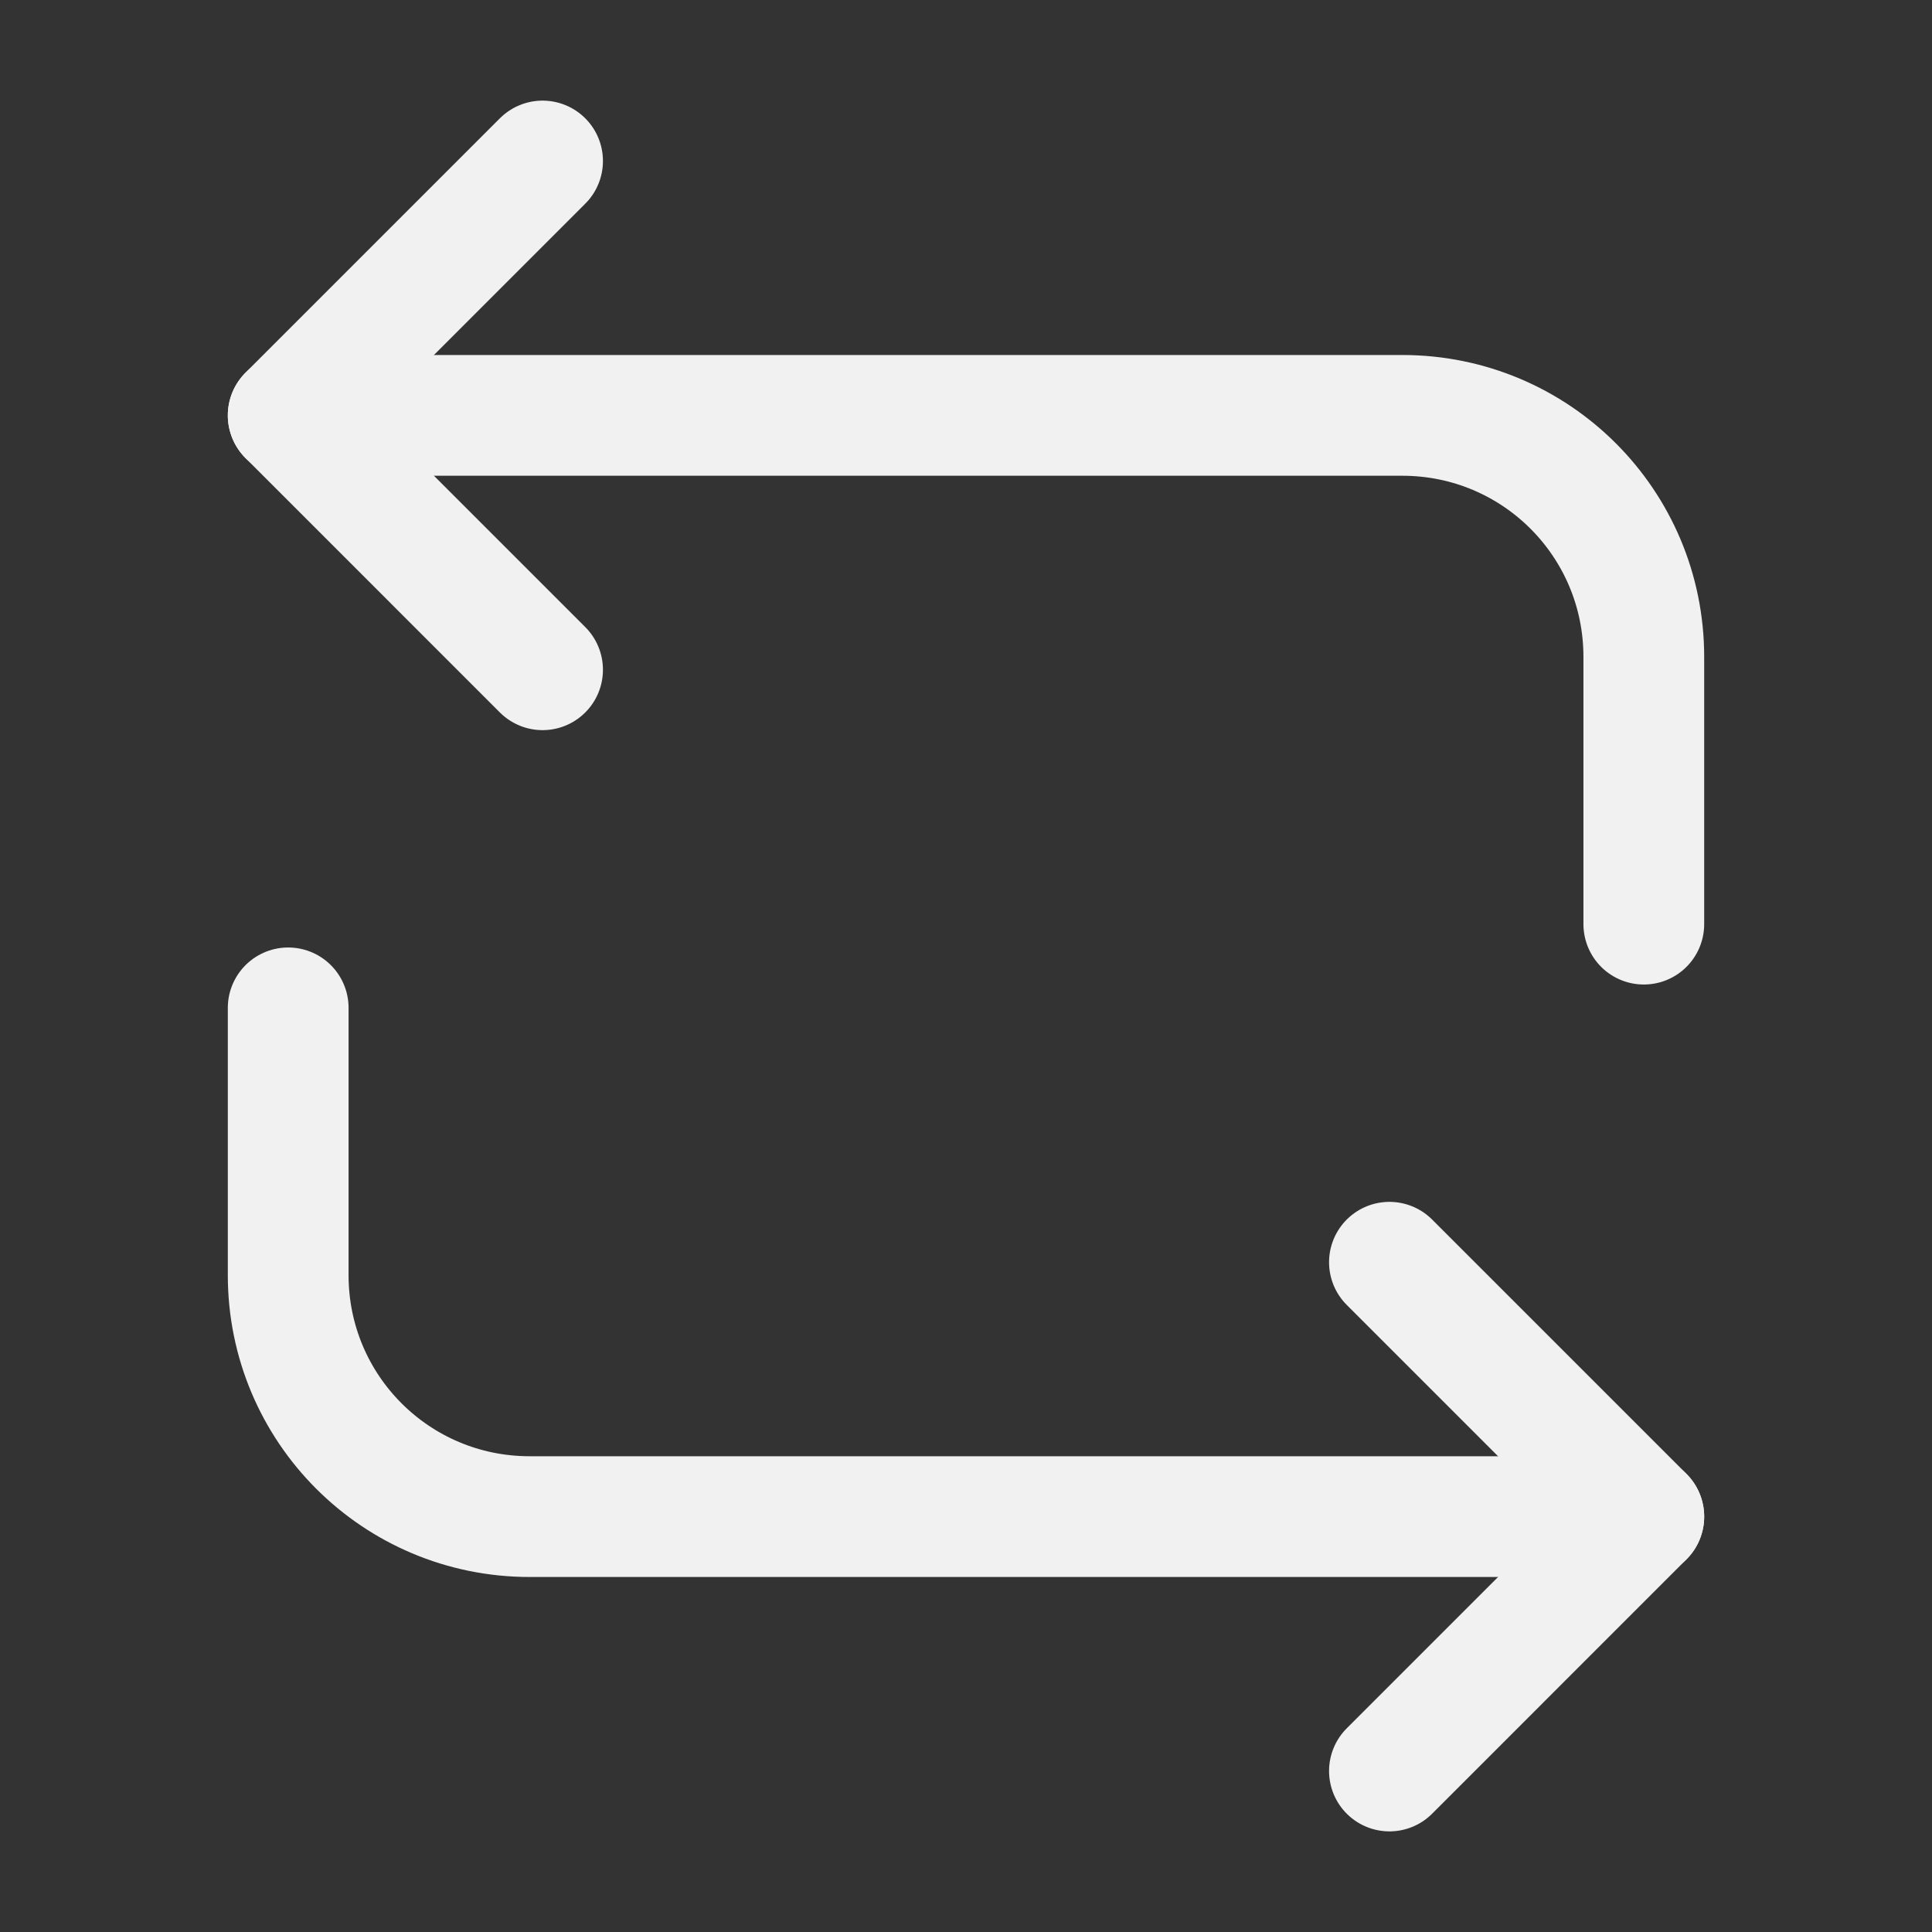 <svg width="24" height="24" viewBox="0 0 24 24" fill="none" xmlns="http://www.w3.org/2000/svg">
<rect x="0" y="0" width="24" height="24" fill="#333333" stroke="none"/>
<path d="M3.58 5.16H17.42C19.08 5.16 20.42 6.5 20.42 8.16V11.48" stroke="#F1F1F1" stroke-width="1.5" stroke-miterlimit="10" stroke-linecap="round" stroke-linejoin="round"/>
<path d="M6.74 2L3.58 5.16L6.74 8.32" stroke="#F1F1F1" stroke-width="1.5" stroke-miterlimit="10" stroke-linecap="round" stroke-linejoin="round"/>
<path d="M20.42 18.84H6.58C4.92 18.84 3.58 17.5 3.58 15.84V12.52" stroke="#F1F1F1" stroke-width="1.5" stroke-miterlimit="10" stroke-linecap="round" stroke-linejoin="round"/>
<path d="M17.26 22L20.42 18.84L17.26 15.68" stroke="#F1F1F1" stroke-width="1.5" stroke-miterlimit="10" stroke-linecap="round" stroke-linejoin="round"/>
</svg>
